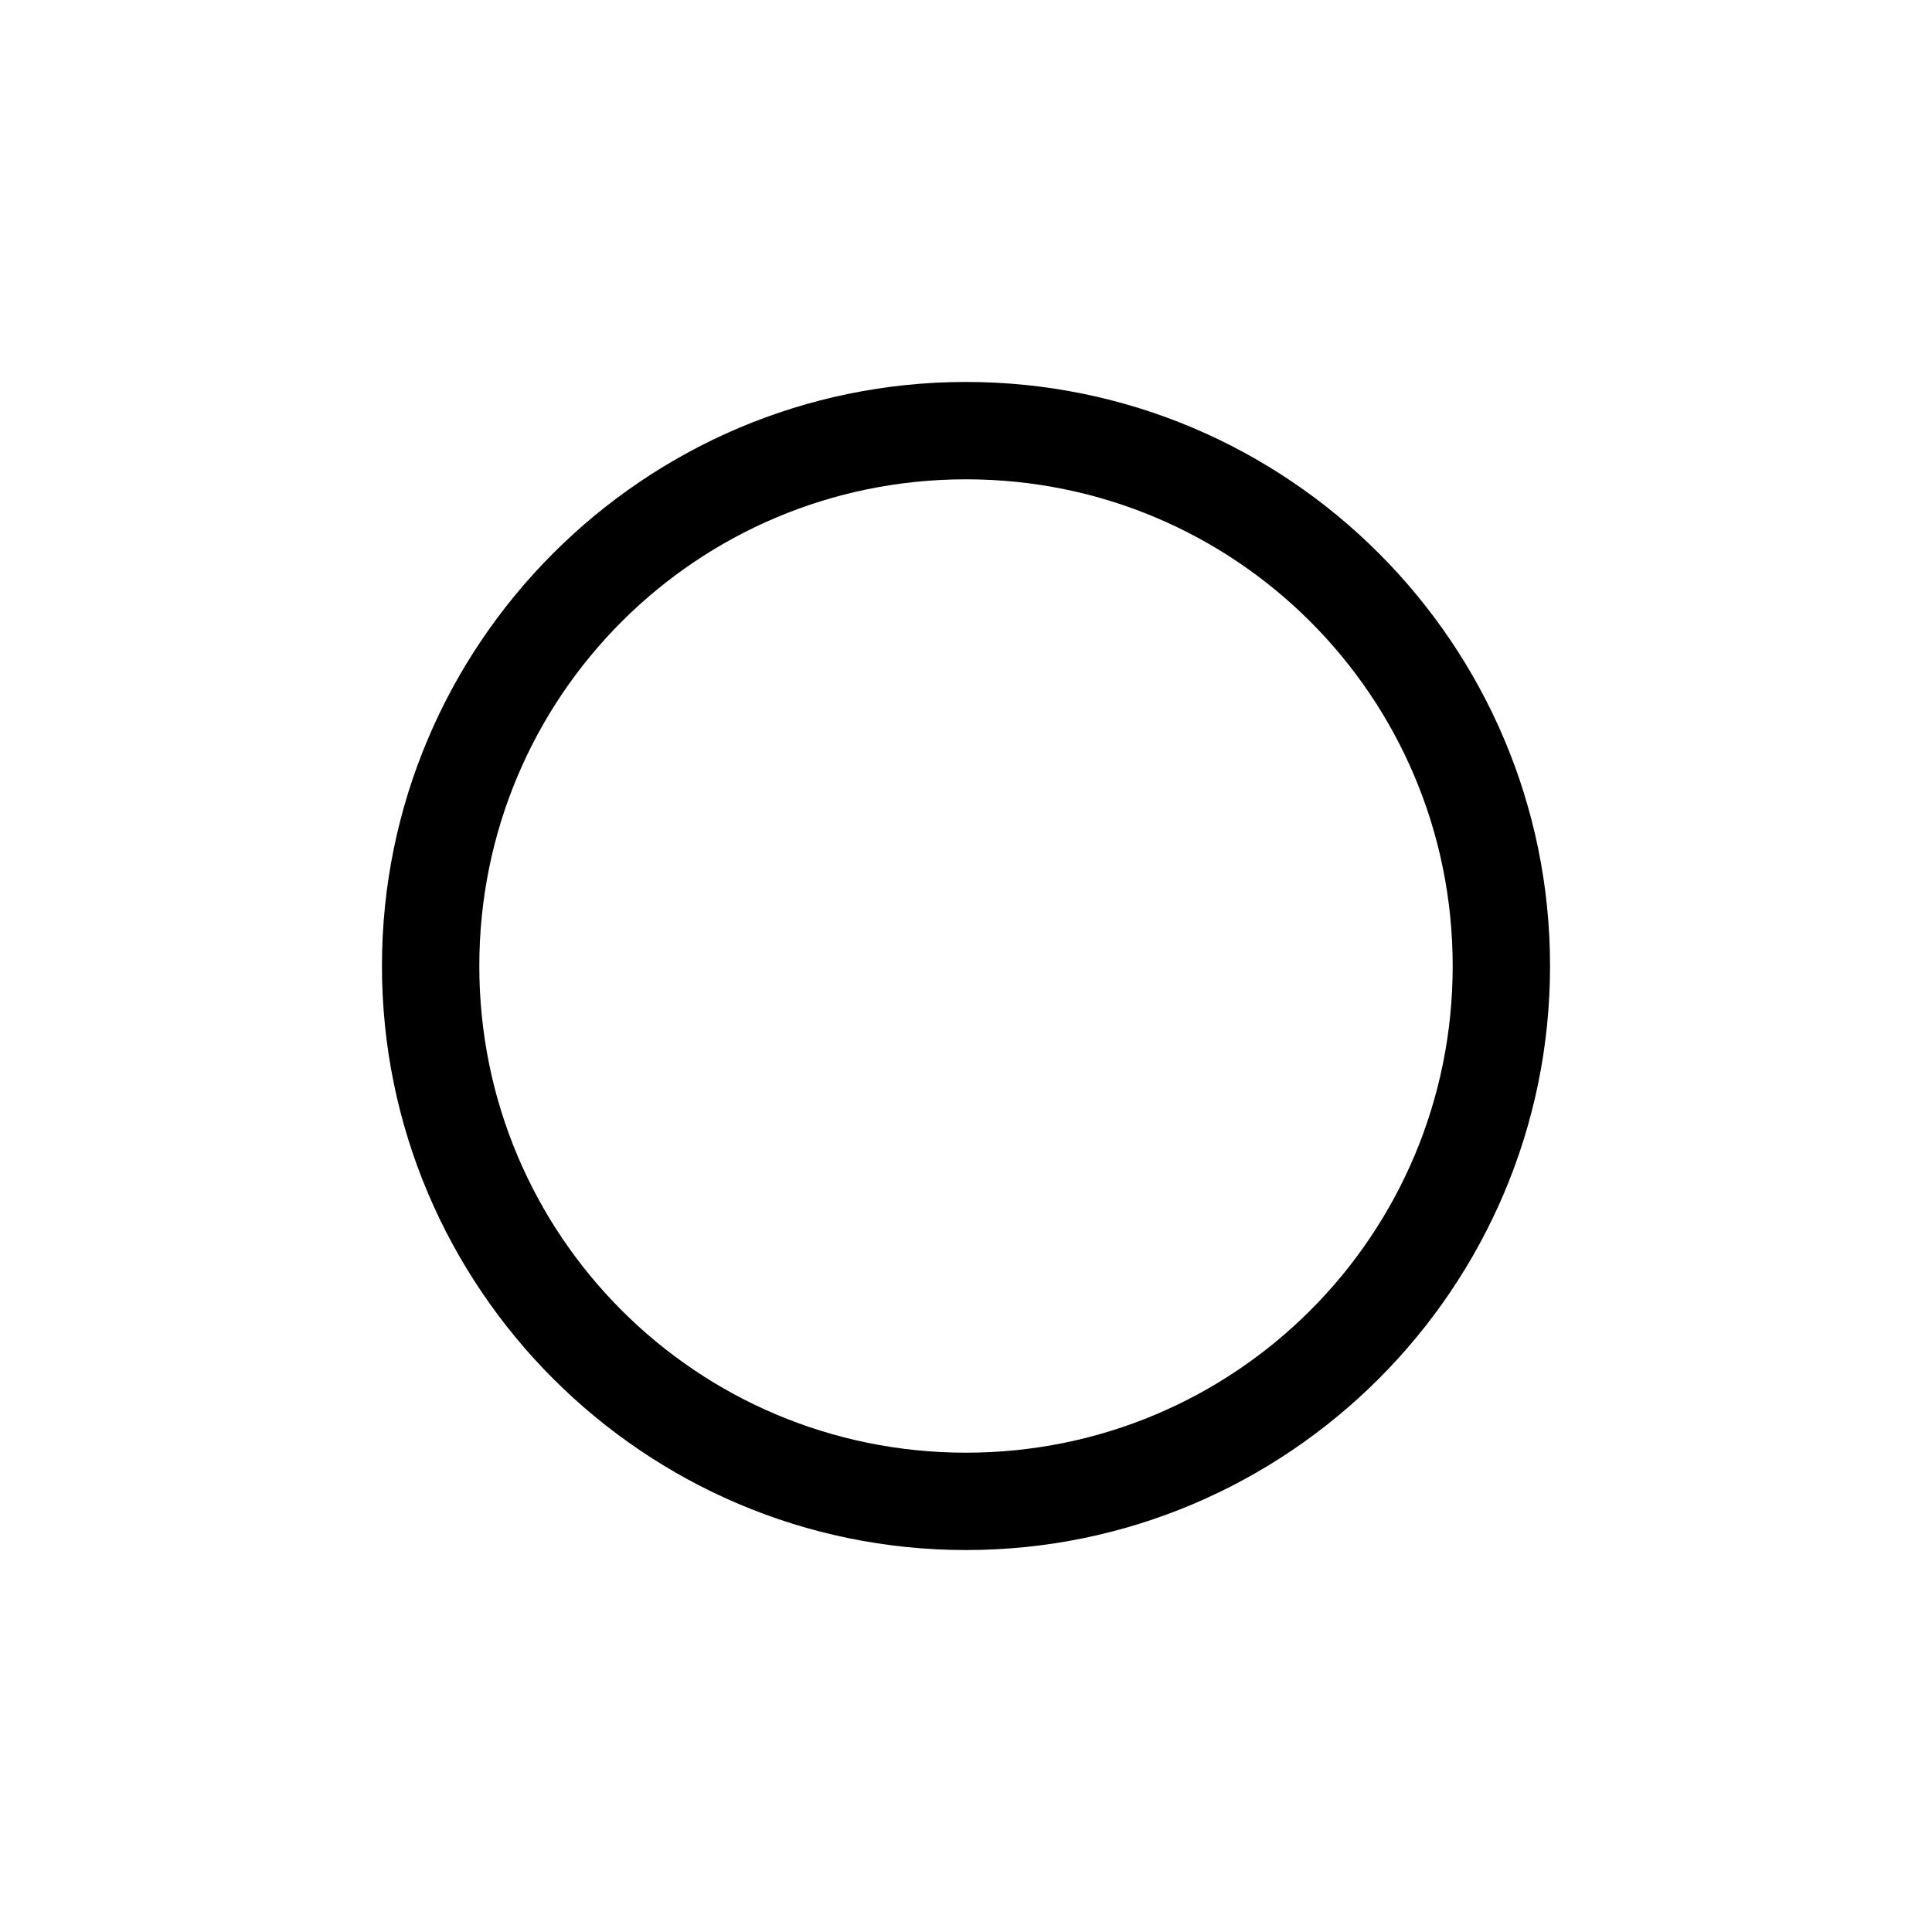 <?xml version="1.0" encoding="UTF-8"?>
<svg width="16" height="16" version="1.1" viewBox="0 0 100 100" xmlns="http://www.w3.org/2000/svg">
 <path d="m50 19.77c-16.664 0-30.23 13.562-30.23 30.23 0 16.664 13.562 30.23 30.23 30.23 16.664 0 30.23-13.562 30.23-30.23 0-16.664-13.562-30.23-30.23-30.23zm0 5.039c13.941 0 25.191 11.25 25.191 25.191s-11.25 25.191-25.191 25.191-25.191-11.25-25.191-25.191 11.25-25.191 25.191-25.191z"/>
</svg>
